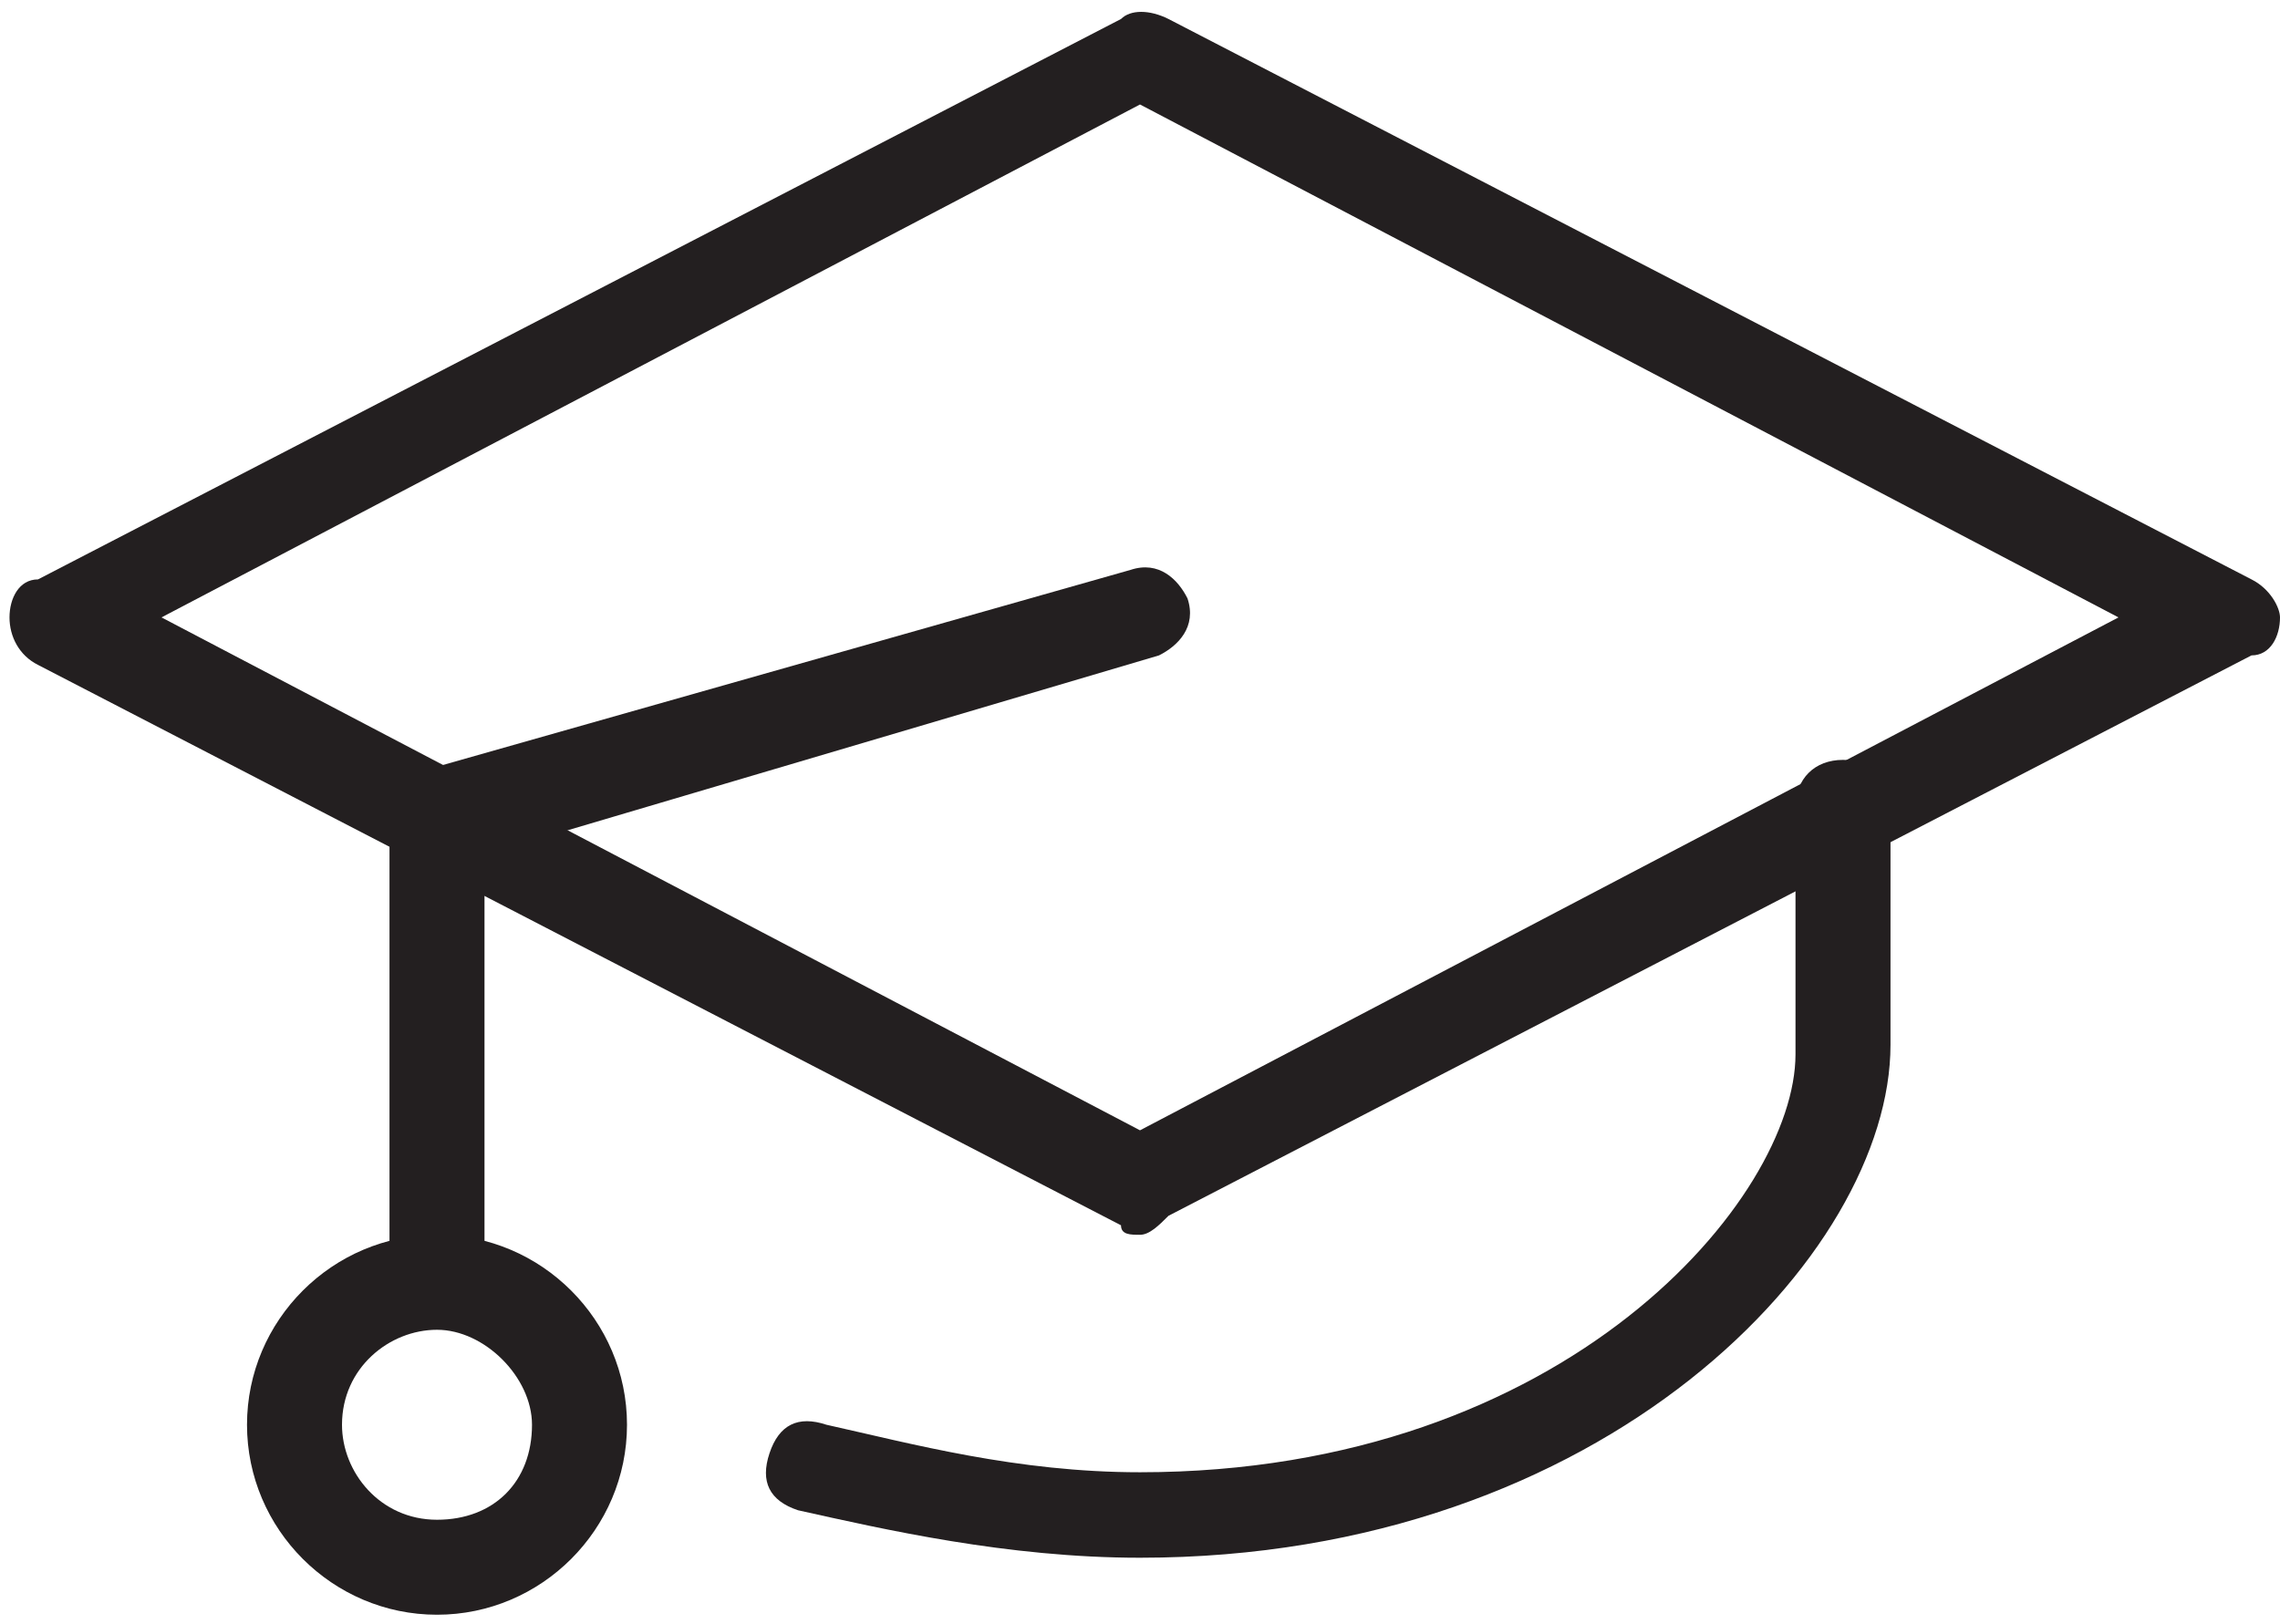 <?xml version="1.0" encoding="utf-8"?>
<!-- Generator: Adobe Illustrator 19.1.0, SVG Export Plug-In . SVG Version: 6.00 Build 0)  -->
<svg version="1.1" id="icons" xmlns="http://www.w3.org/2000/svg" xmlns:xlink="http://www.w3.org/1999/xlink" x="0px" y="0px"
	 viewBox="0 0 24 17.1" style="enable-background:new 0 0 24 17.1;" xml:space="preserve">
<style type="text/css">
	.st0{fill:#231F20;}
</style>
<g>
	<g>
		<path class="st0" d="M12,13c-0.1,0-0.2,0-0.2-0.1L0.4,7C0.2,6.9,0.1,6.7,0.1,6.5c0-0.2,0.1-0.4,0.3-0.4l11.4-5.9
			c0.1-0.1,0.3-0.1,0.5,0l11.4,5.9c0.2,0.1,0.3,0.3,0.3,0.4c0,0.2-0.1,0.4-0.3,0.4l-11.4,5.9C12.2,12.9,12.1,13,12,13z M1.7,6.5
			L12,11.9l10.3-5.4L12,1.1L1.7,6.5z"/>
	</g>
	<g>
		<path class="st0" d="M12,16.4c-1.4,0-2.7-0.3-3.6-0.5c-0.3-0.1-0.4-0.3-0.3-0.6c0.1-0.3,0.3-0.4,0.6-0.3c0.9,0.2,2,0.5,3.3,0.5
			c4.5,0,6.9-2.9,6.9-4.4V8.5c0-0.3,0.2-0.5,0.5-0.5s0.5,0.2,0.5,0.5V11C19.9,13.2,16.9,16.4,12,16.4z"/>
	</g>
	<g>
		<path class="st0" d="M4.6,13.9c-0.3,0-0.5-0.2-0.5-0.5V8.6c0-0.2,0.1-0.4,0.4-0.5L11.9,6c0.3-0.1,0.5,0.1,0.6,0.3
			c0.1,0.3-0.1,0.5-0.3,0.6L5.1,9v4.5C5.1,13.7,4.8,13.9,4.6,13.9z"/>
	</g>
	<g>
		<path class="st0" d="M4.6,17c-1.1,0-2-0.9-2-2s0.9-2,2-2s2,0.9,2,2S5.7,17,4.6,17z M4.6,14c-0.5,0-1,0.4-1,1c0,0.5,0.4,1,1,1
			s1-0.4,1-1C5.6,14.5,5.1,14,4.6,14z"/>
	</g>
</g>
</svg>
